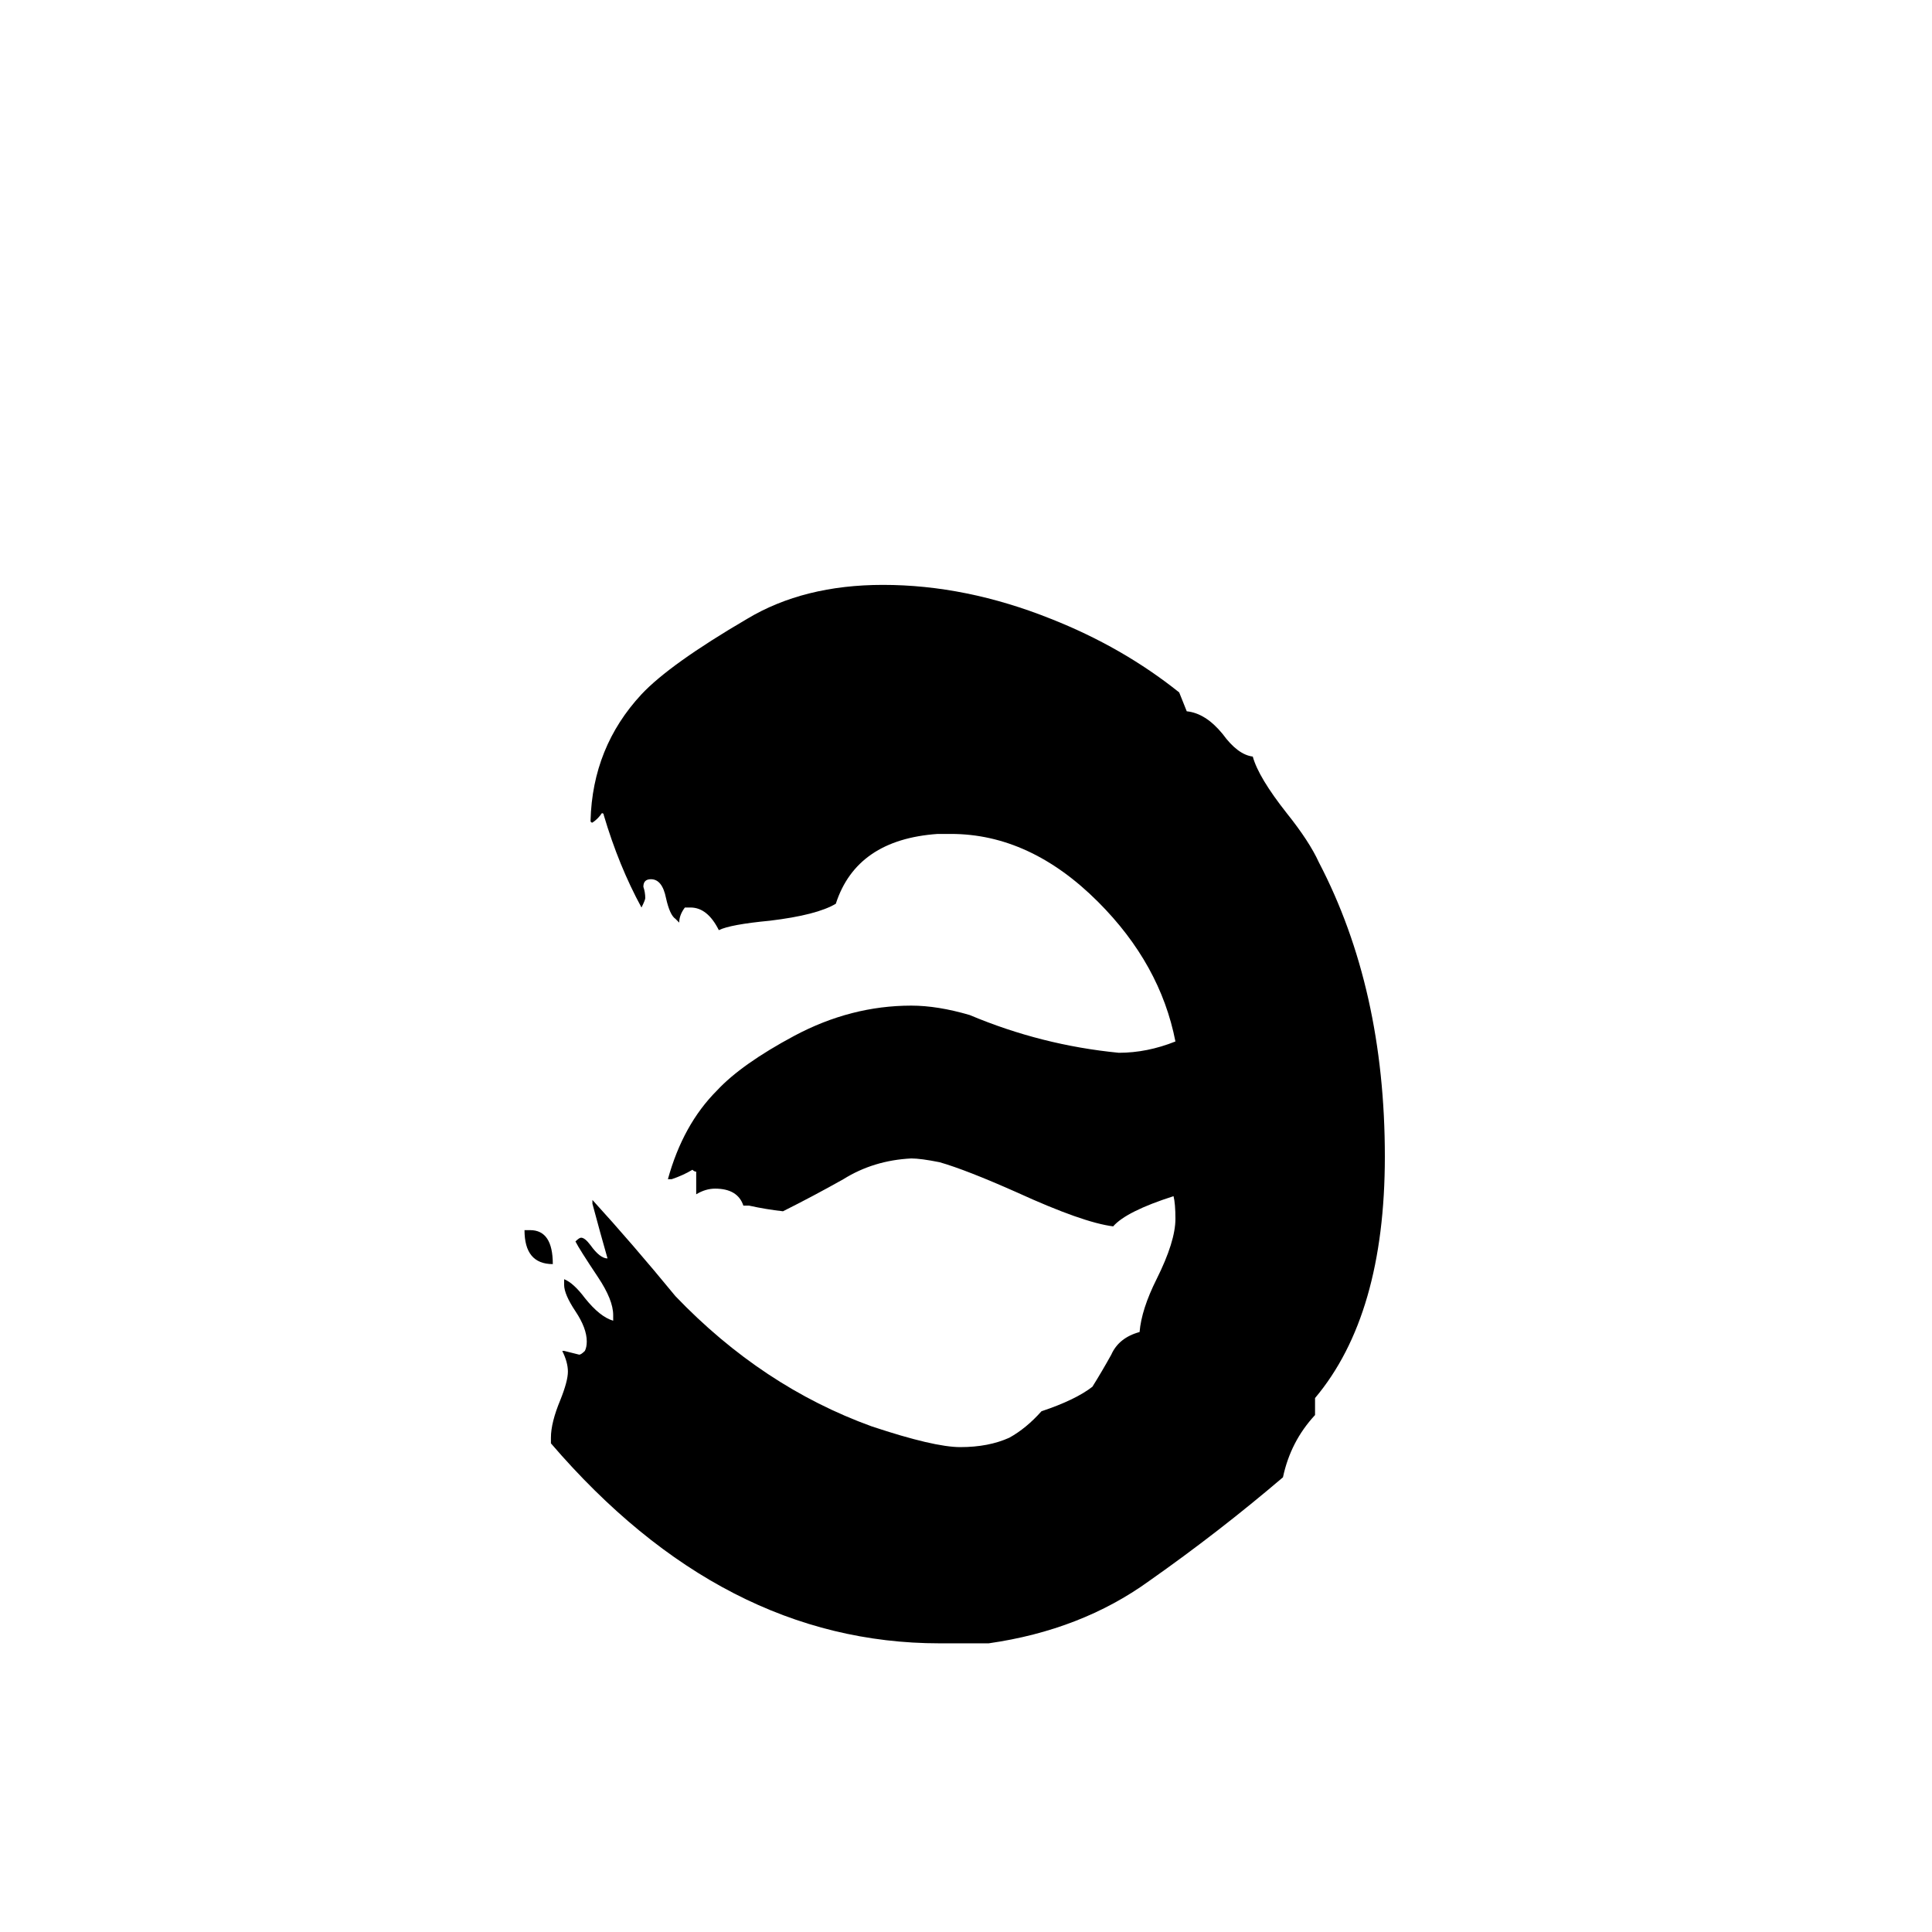 <svg xmlns="http://www.w3.org/2000/svg" viewBox="0 -800 1024 1024">
	<path fill="#000000" d="M697 -59V-50Q684 -36 680 -17Q646 12 609 38Q573 64 524 71H498Q383 71 292 -35V-38Q292 -46 297 -58Q301 -68 301 -73Q301 -78 298 -84H299Q303 -83 307 -82Q308 -82 310 -84Q311 -86 311 -89Q311 -96 305 -105Q299 -114 299 -119V-122Q304 -120 310 -112Q318 -102 325 -100V-103Q325 -111 317 -123Q307 -138 305 -142Q307 -144 308 -144Q310 -144 313 -140Q318 -133 322 -133Q318 -147 314 -162V-164Q335 -141 358 -113Q404 -65 462 -44Q495 -33 509 -33Q524 -33 535 -38Q544 -43 552 -52Q570 -58 579 -65Q584 -73 589 -82Q593 -91 604 -94Q605 -106 613 -122Q623 -142 623 -154Q623 -162 622 -166Q597 -158 590 -150Q574 -152 539 -168Q512 -180 498 -184Q488 -186 483 -186Q463 -185 447 -175Q431 -166 415 -158Q406 -159 397 -161H394Q391 -170 379 -170Q374 -170 369 -167V-179Q368 -179 367 -180Q362 -177 356 -175H354Q362 -204 380 -222Q393 -236 421 -251Q451 -267 483 -267Q497 -267 514 -262Q552 -246 593 -242Q608 -242 623 -248Q615 -289 582 -322Q546 -358 504 -358H497Q454 -355 443 -321Q433 -315 408 -312Q387 -310 381 -307Q375 -319 366 -319H363Q360 -315 360 -311Q359 -312 358 -313Q355 -315 353 -324Q351 -334 345 -334Q341 -334 341 -330Q342 -327 342 -324Q342 -323 340 -319Q328 -341 320 -368Q320 -369 319 -369Q317 -366 314 -364Q313 -364 313 -365Q314 -404 340 -432Q355 -448 396 -472Q426 -490 468 -490Q512 -490 557 -472Q595 -457 625 -433Q627 -428 629 -423Q639 -422 648 -411Q656 -400 664 -399Q667 -388 682 -369Q694 -354 699 -343Q734 -276 734 -187Q734 -103 697 -59ZM278 -148H281Q293 -148 293 -130Q278 -130 278 -148Z"/>
</svg>
